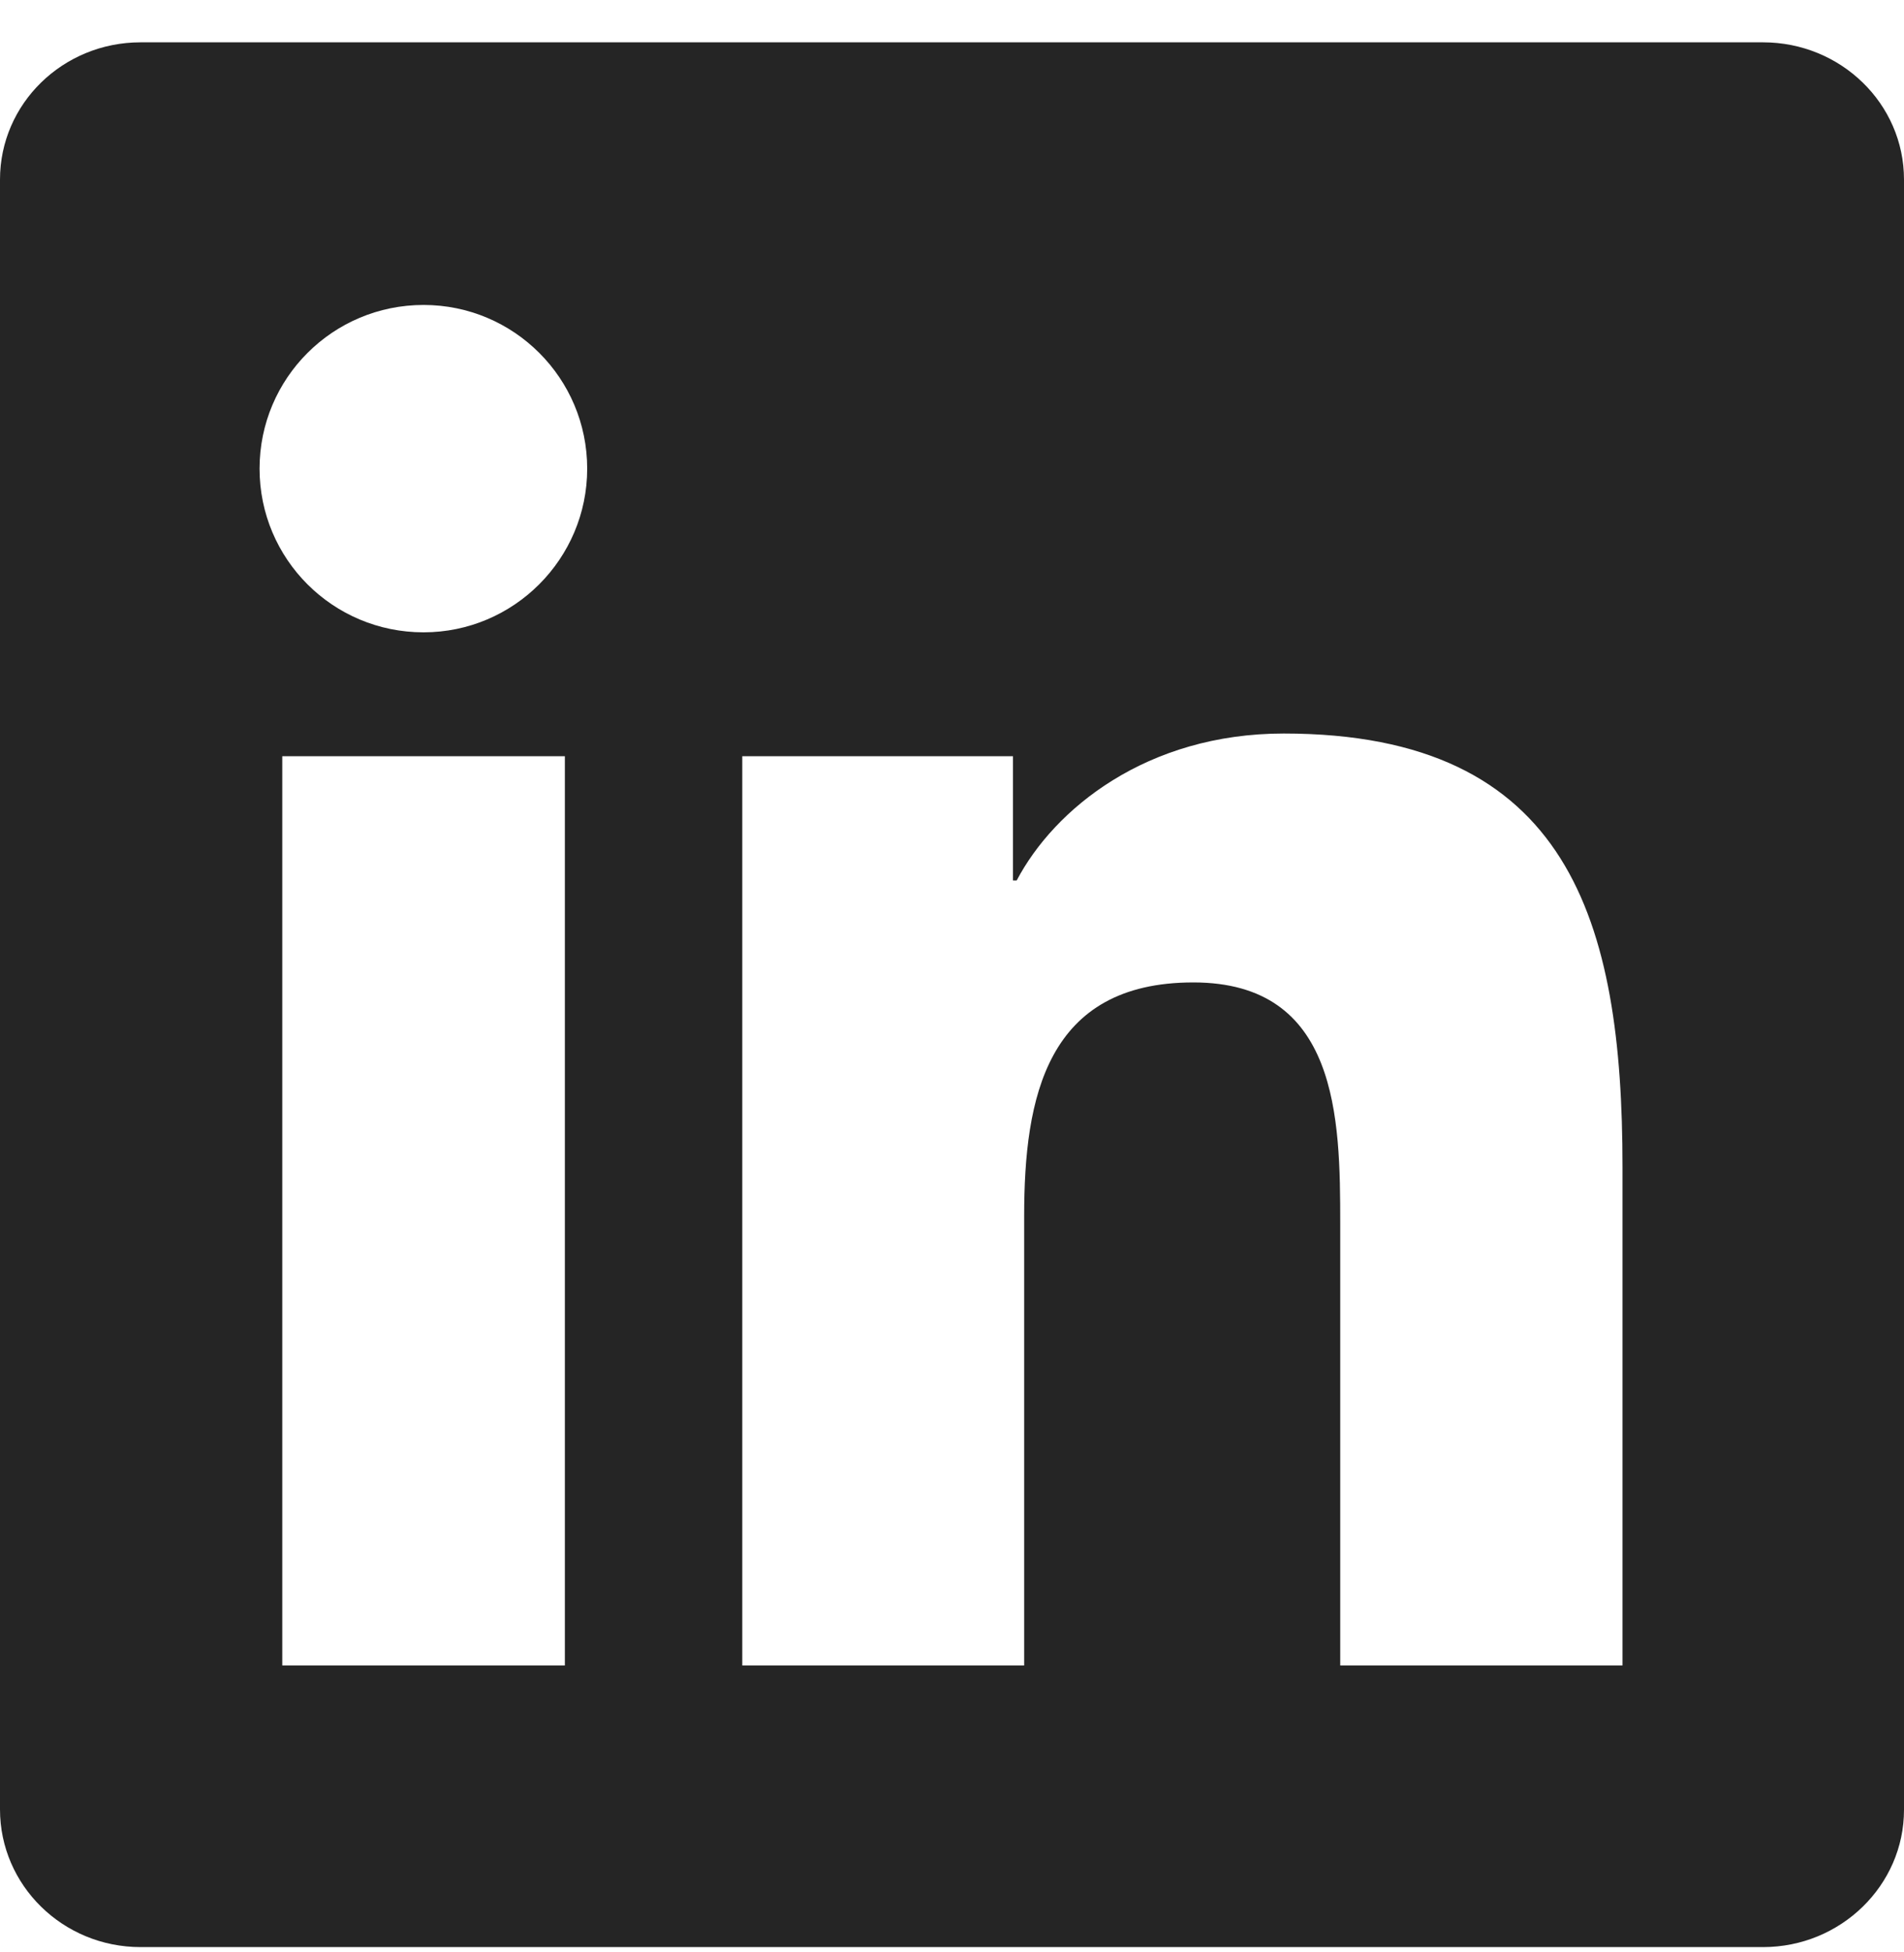 <svg width="40" height="41" viewBox="0 0 40 41" fill="none" xmlns="http://www.w3.org/2000/svg">
<g id="Social Icons" clip-path="url(#clip0_44_152)">
<path id="Vector" d="M37.039 0.889H2.953C1.32 0.889 0 2.178 0 3.771V37.998C0 39.592 1.32 40.889 2.953 40.889H37.039C38.672 40.889 40 39.592 40 38.006V3.771C40 2.178 38.672 0.889 37.039 0.889ZM11.867 34.975H5.93V15.881H11.867V34.975ZM8.898 13.279C6.992 13.279 5.453 11.74 5.453 9.842C5.453 7.943 6.992 6.404 8.898 6.404C10.797 6.404 12.336 7.943 12.336 9.842C12.336 11.732 10.797 13.279 8.898 13.279ZM34.086 34.975H28.156V25.693C28.156 23.482 28.117 20.631 25.07 20.631C21.984 20.631 21.516 23.045 21.516 25.537V34.975H15.594V15.881H21.281V18.49H21.359C22.148 16.99 24.086 15.404 26.969 15.404C32.977 15.404 34.086 19.357 34.086 24.498V34.975Z" fill="#252525"/>
</g>
<defs>
<clipPath id="clip0_44_152">
<rect width="40" height="40" fill="white" transform="translate(0 0.889)"/>
</clipPath>
</defs>
</svg>
